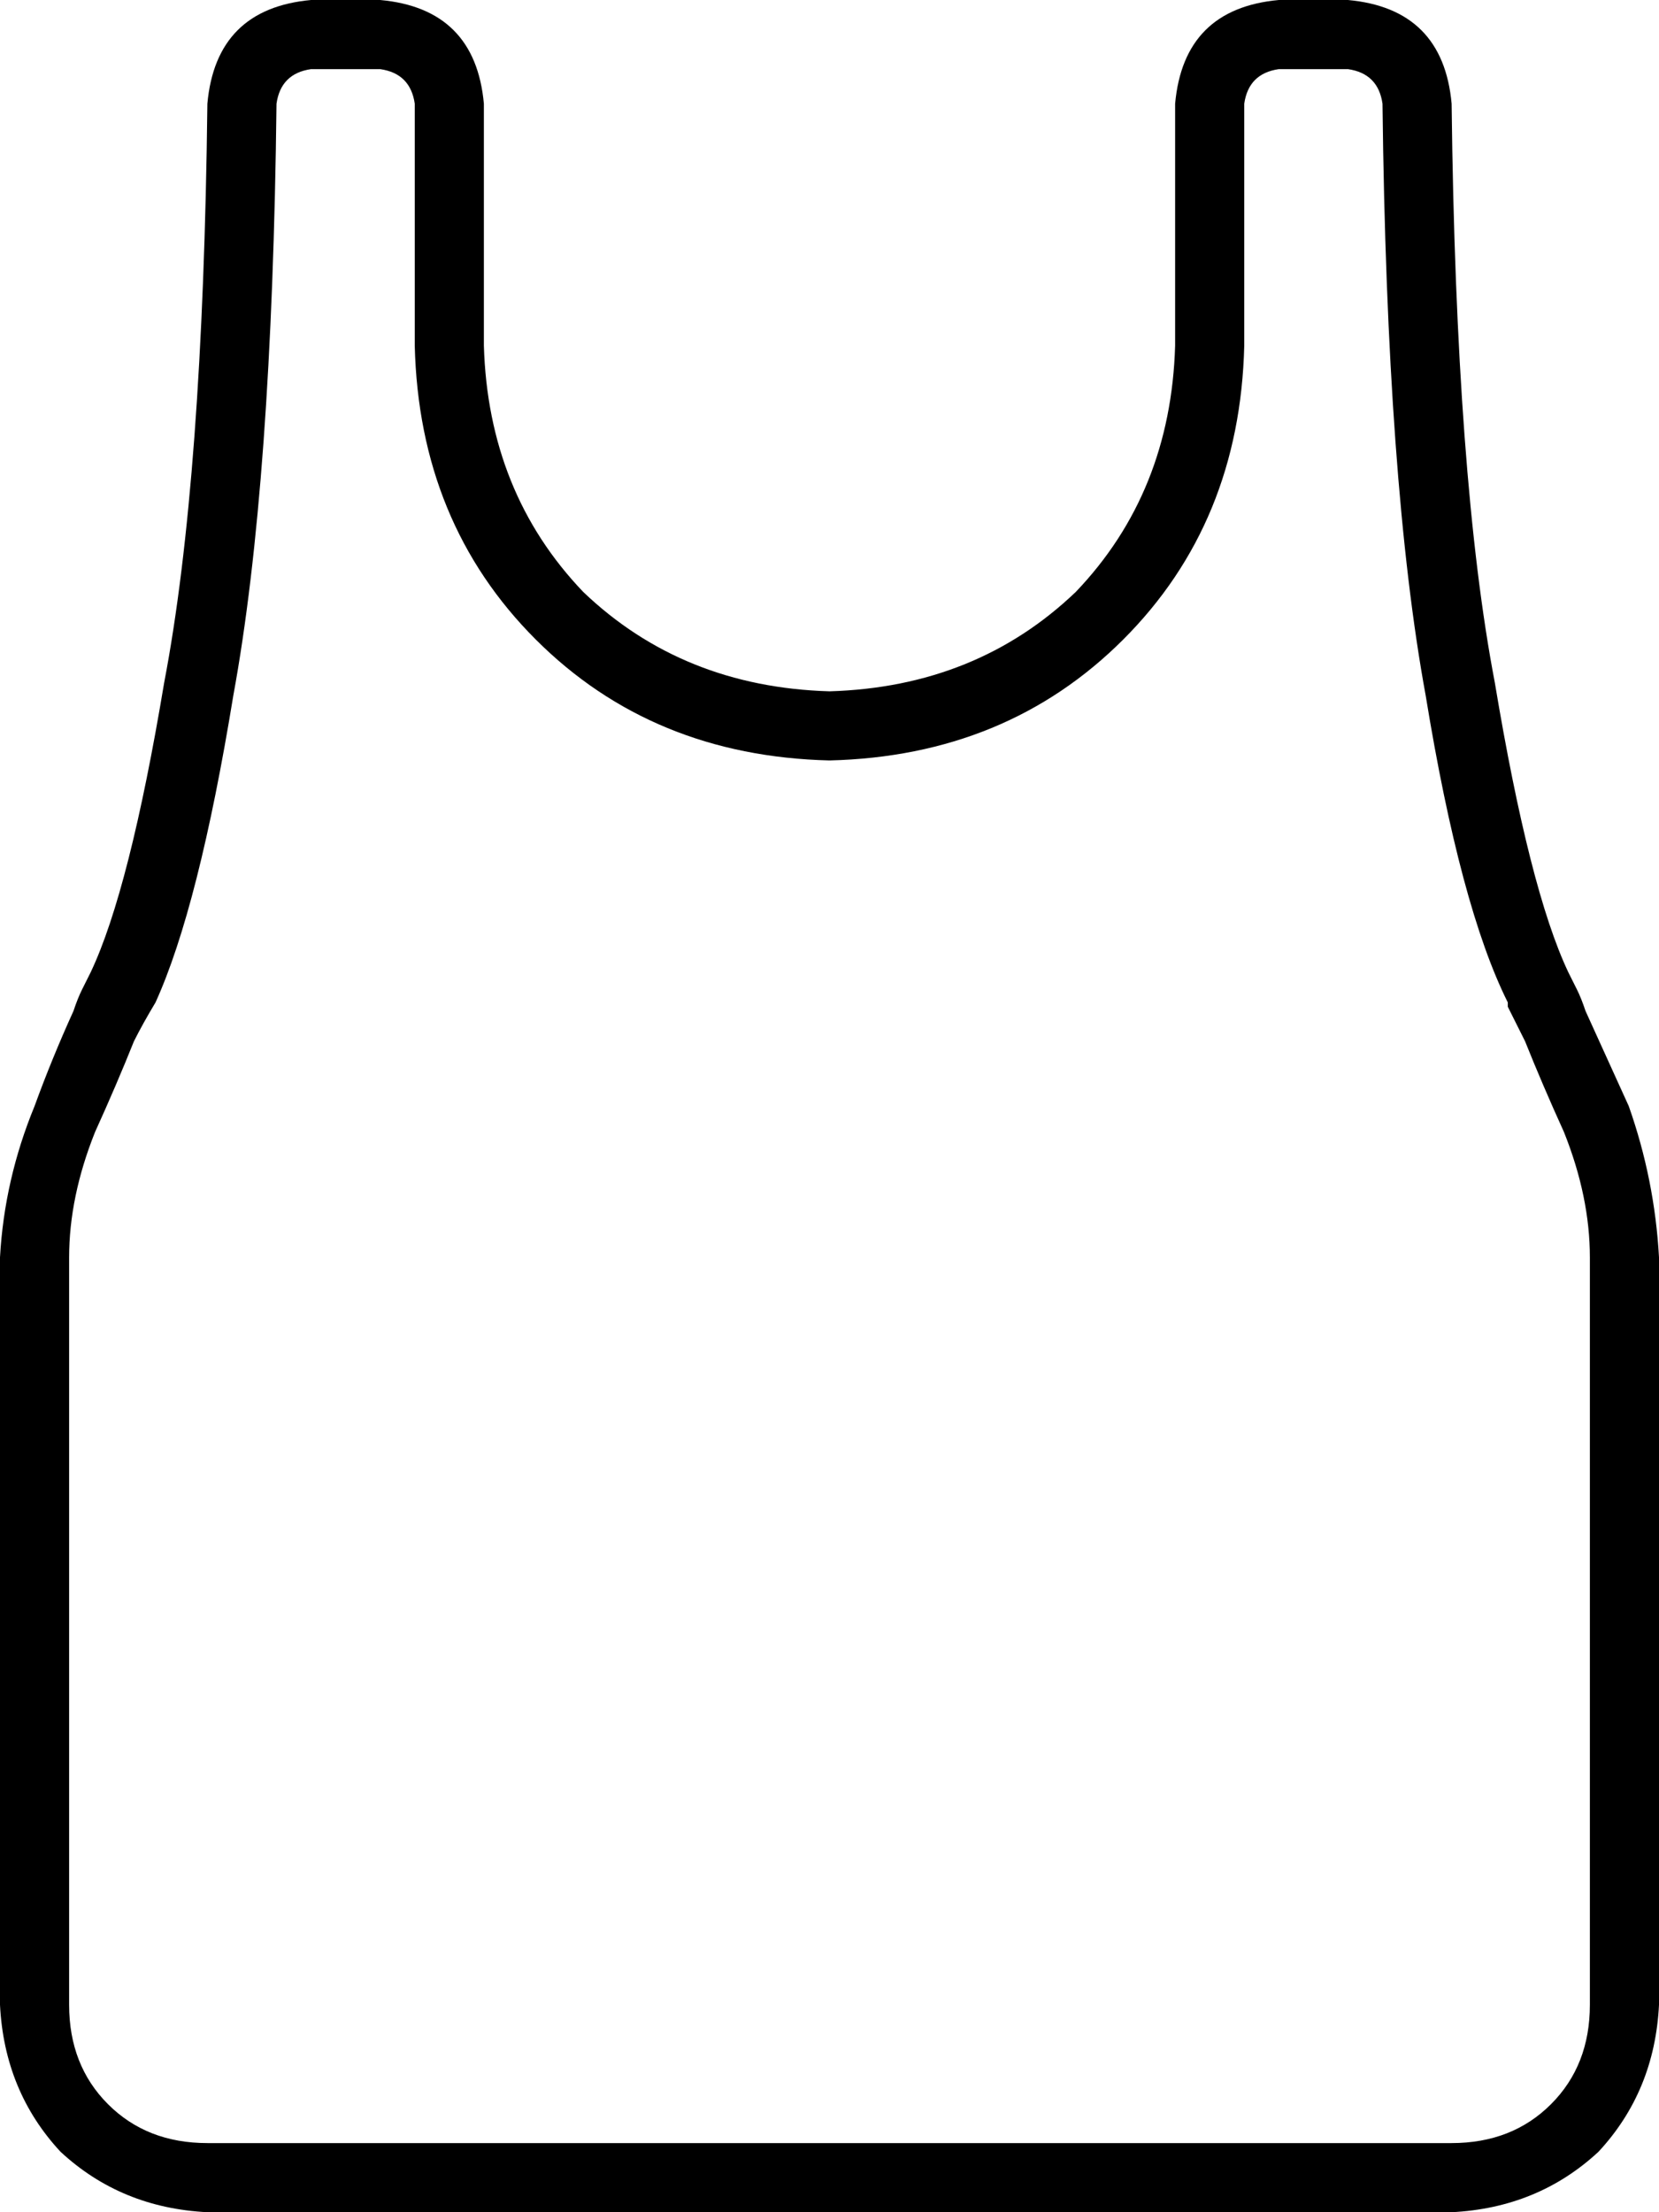 <svg xmlns="http://www.w3.org/2000/svg" viewBox="0 0 384 512">
  <path d="M 72 16 Q 65 17 64 24 Q 63 112 54 161 Q 46 210 36 232 Q 33 237 31 241 Q 27 251 22 262 Q 16 277 16 291 L 16 464 L 16 464 Q 16 478 25 487 Q 34 496 48 496 L 336 496 L 336 496 Q 350 496 359 487 Q 368 478 368 464 L 368 291 L 368 291 Q 368 277 362 262 Q 357 251 353 241 Q 353 241 353 241 Q 351 237 349 233 Q 349 232 349 232 Q 338 210 330 161 Q 321 112 320 24 Q 319 17 312 16 L 296 16 L 296 16 Q 289 17 288 24 L 288 80 L 288 80 Q 287 121 260 148 Q 233 175 192 176 Q 151 175 124 148 Q 97 121 96 80 L 96 24 L 96 24 Q 95 17 88 16 L 72 16 L 72 16 Z M 192 160 Q 226 159 249 137 L 249 137 L 249 137 Q 271 114 272 80 L 272 24 L 272 24 Q 274 2 296 0 L 312 0 L 312 0 Q 334 2 336 24 Q 337 111 346 158 Q 354 206 363 225 Q 364 227 365 229 Q 366 231 367 234 Q 372 245 377 256 Q 383 273 384 291 L 384 464 L 384 464 Q 383 484 370 498 Q 356 511 336 512 L 48 512 L 48 512 Q 28 511 14 498 Q 1 484 0 464 L 0 291 L 0 291 Q 1 273 8 256 Q 12 245 17 234 Q 18 231 19 229 Q 20 227 21 225 Q 30 206 38 158 Q 47 111 48 24 Q 50 2 72 0 L 88 0 L 88 0 Q 110 2 112 24 L 112 80 L 112 80 Q 113 114 135 137 Q 158 159 192 160 L 192 160 Z" />
</svg>